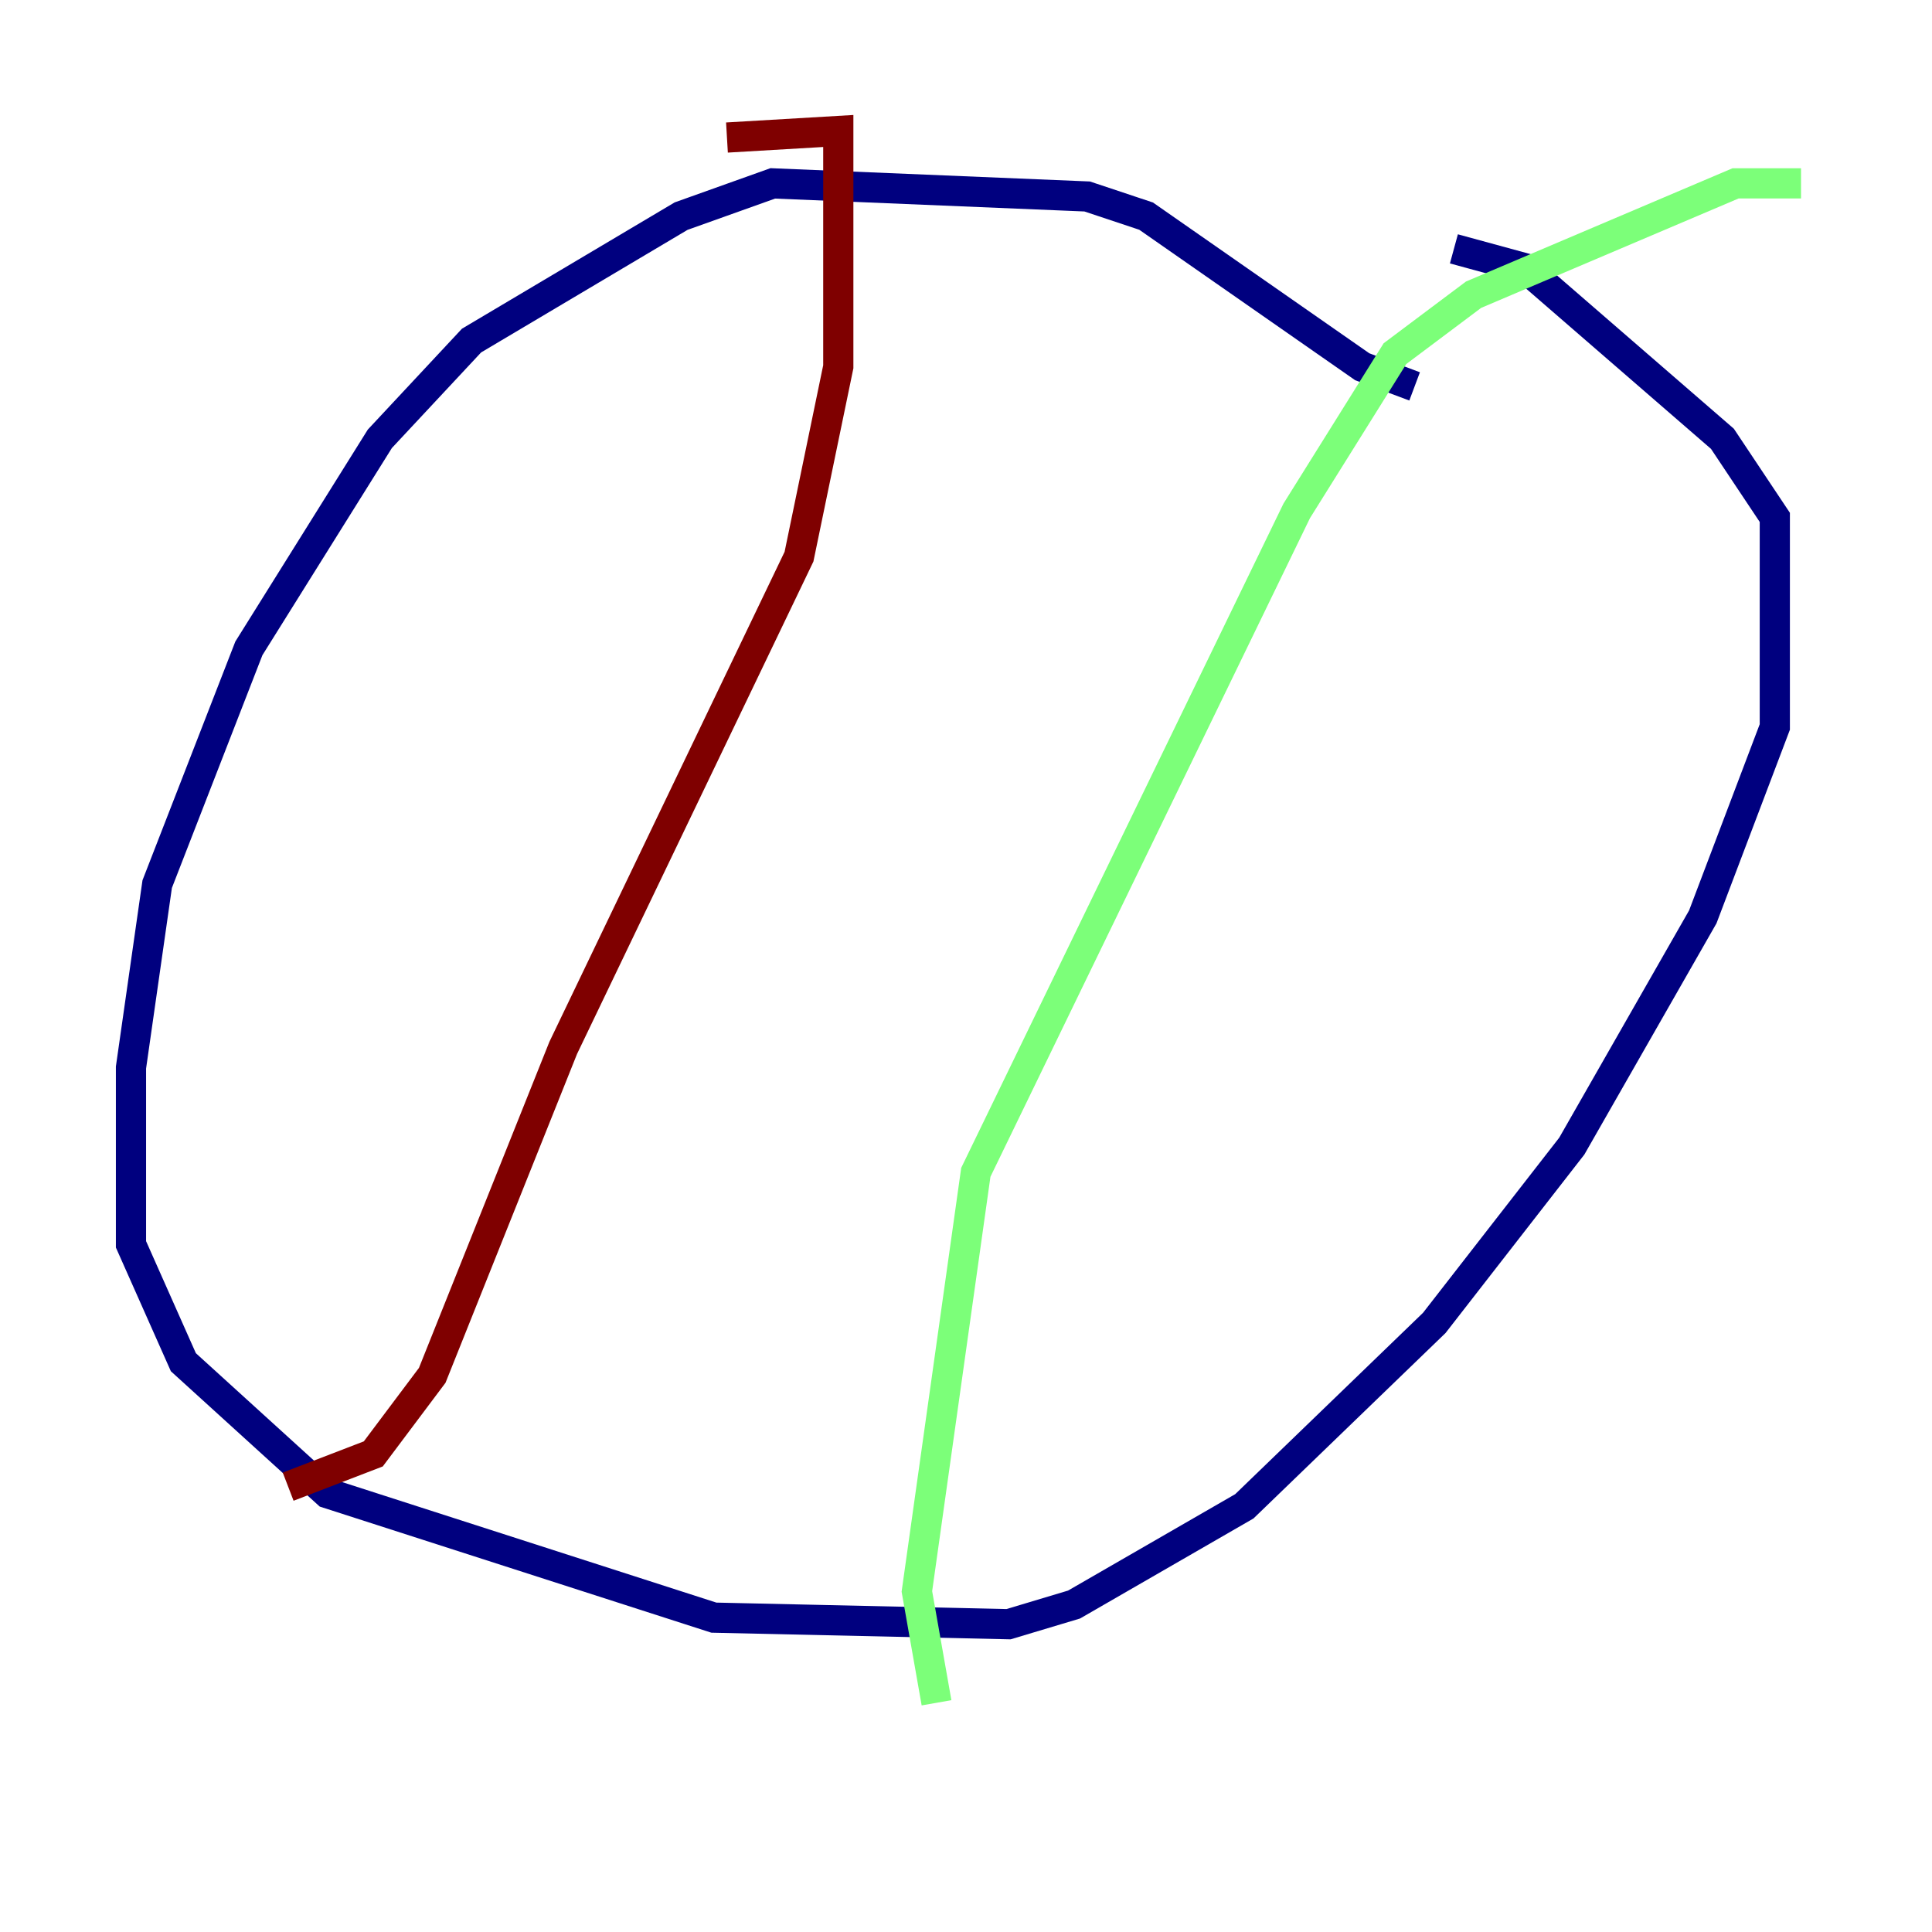 <?xml version="1.0" encoding="utf-8" ?>
<svg baseProfile="tiny" height="128" version="1.2" viewBox="0,0,128,128" width="128" xmlns="http://www.w3.org/2000/svg" xmlns:ev="http://www.w3.org/2001/xml-events" xmlns:xlink="http://www.w3.org/1999/xlink"><defs /><polyline fill="none" points="93.722,25.6 90.251,24.298 75.932,14.319 72.027,13.017 51.2,12.149 45.125,14.319 31.241,22.563 25.166,29.071 16.488,42.956 10.414,58.576 8.678,70.725 8.678,82.441 12.149,90.251 21.695,98.929 47.295,107.173 66.82,107.607 71.159,106.305 82.441,99.797 95.024,87.647 104.136,75.932 112.814,60.746 117.586,48.163 117.586,34.278 114.115,29.071 101.098,17.79 96.325,16.488" stroke="#00007f" stroke-width="2" /><polyline fill="none" points="62.047,112.814 60.746,105.437 64.651,77.668 85.912,33.844 92.42,23.43 97.627,19.525 114.983,12.149 119.322,12.149" stroke="#7cff79" stroke-width="2" /><polyline fill="none" points="19.091,98.495 24.732,96.325 28.637,91.119 37.315,69.424 52.936,36.881 55.539,24.298 55.539,8.678 48.163,9.112" stroke="#7f0000" stroke-width="2" /></svg>
